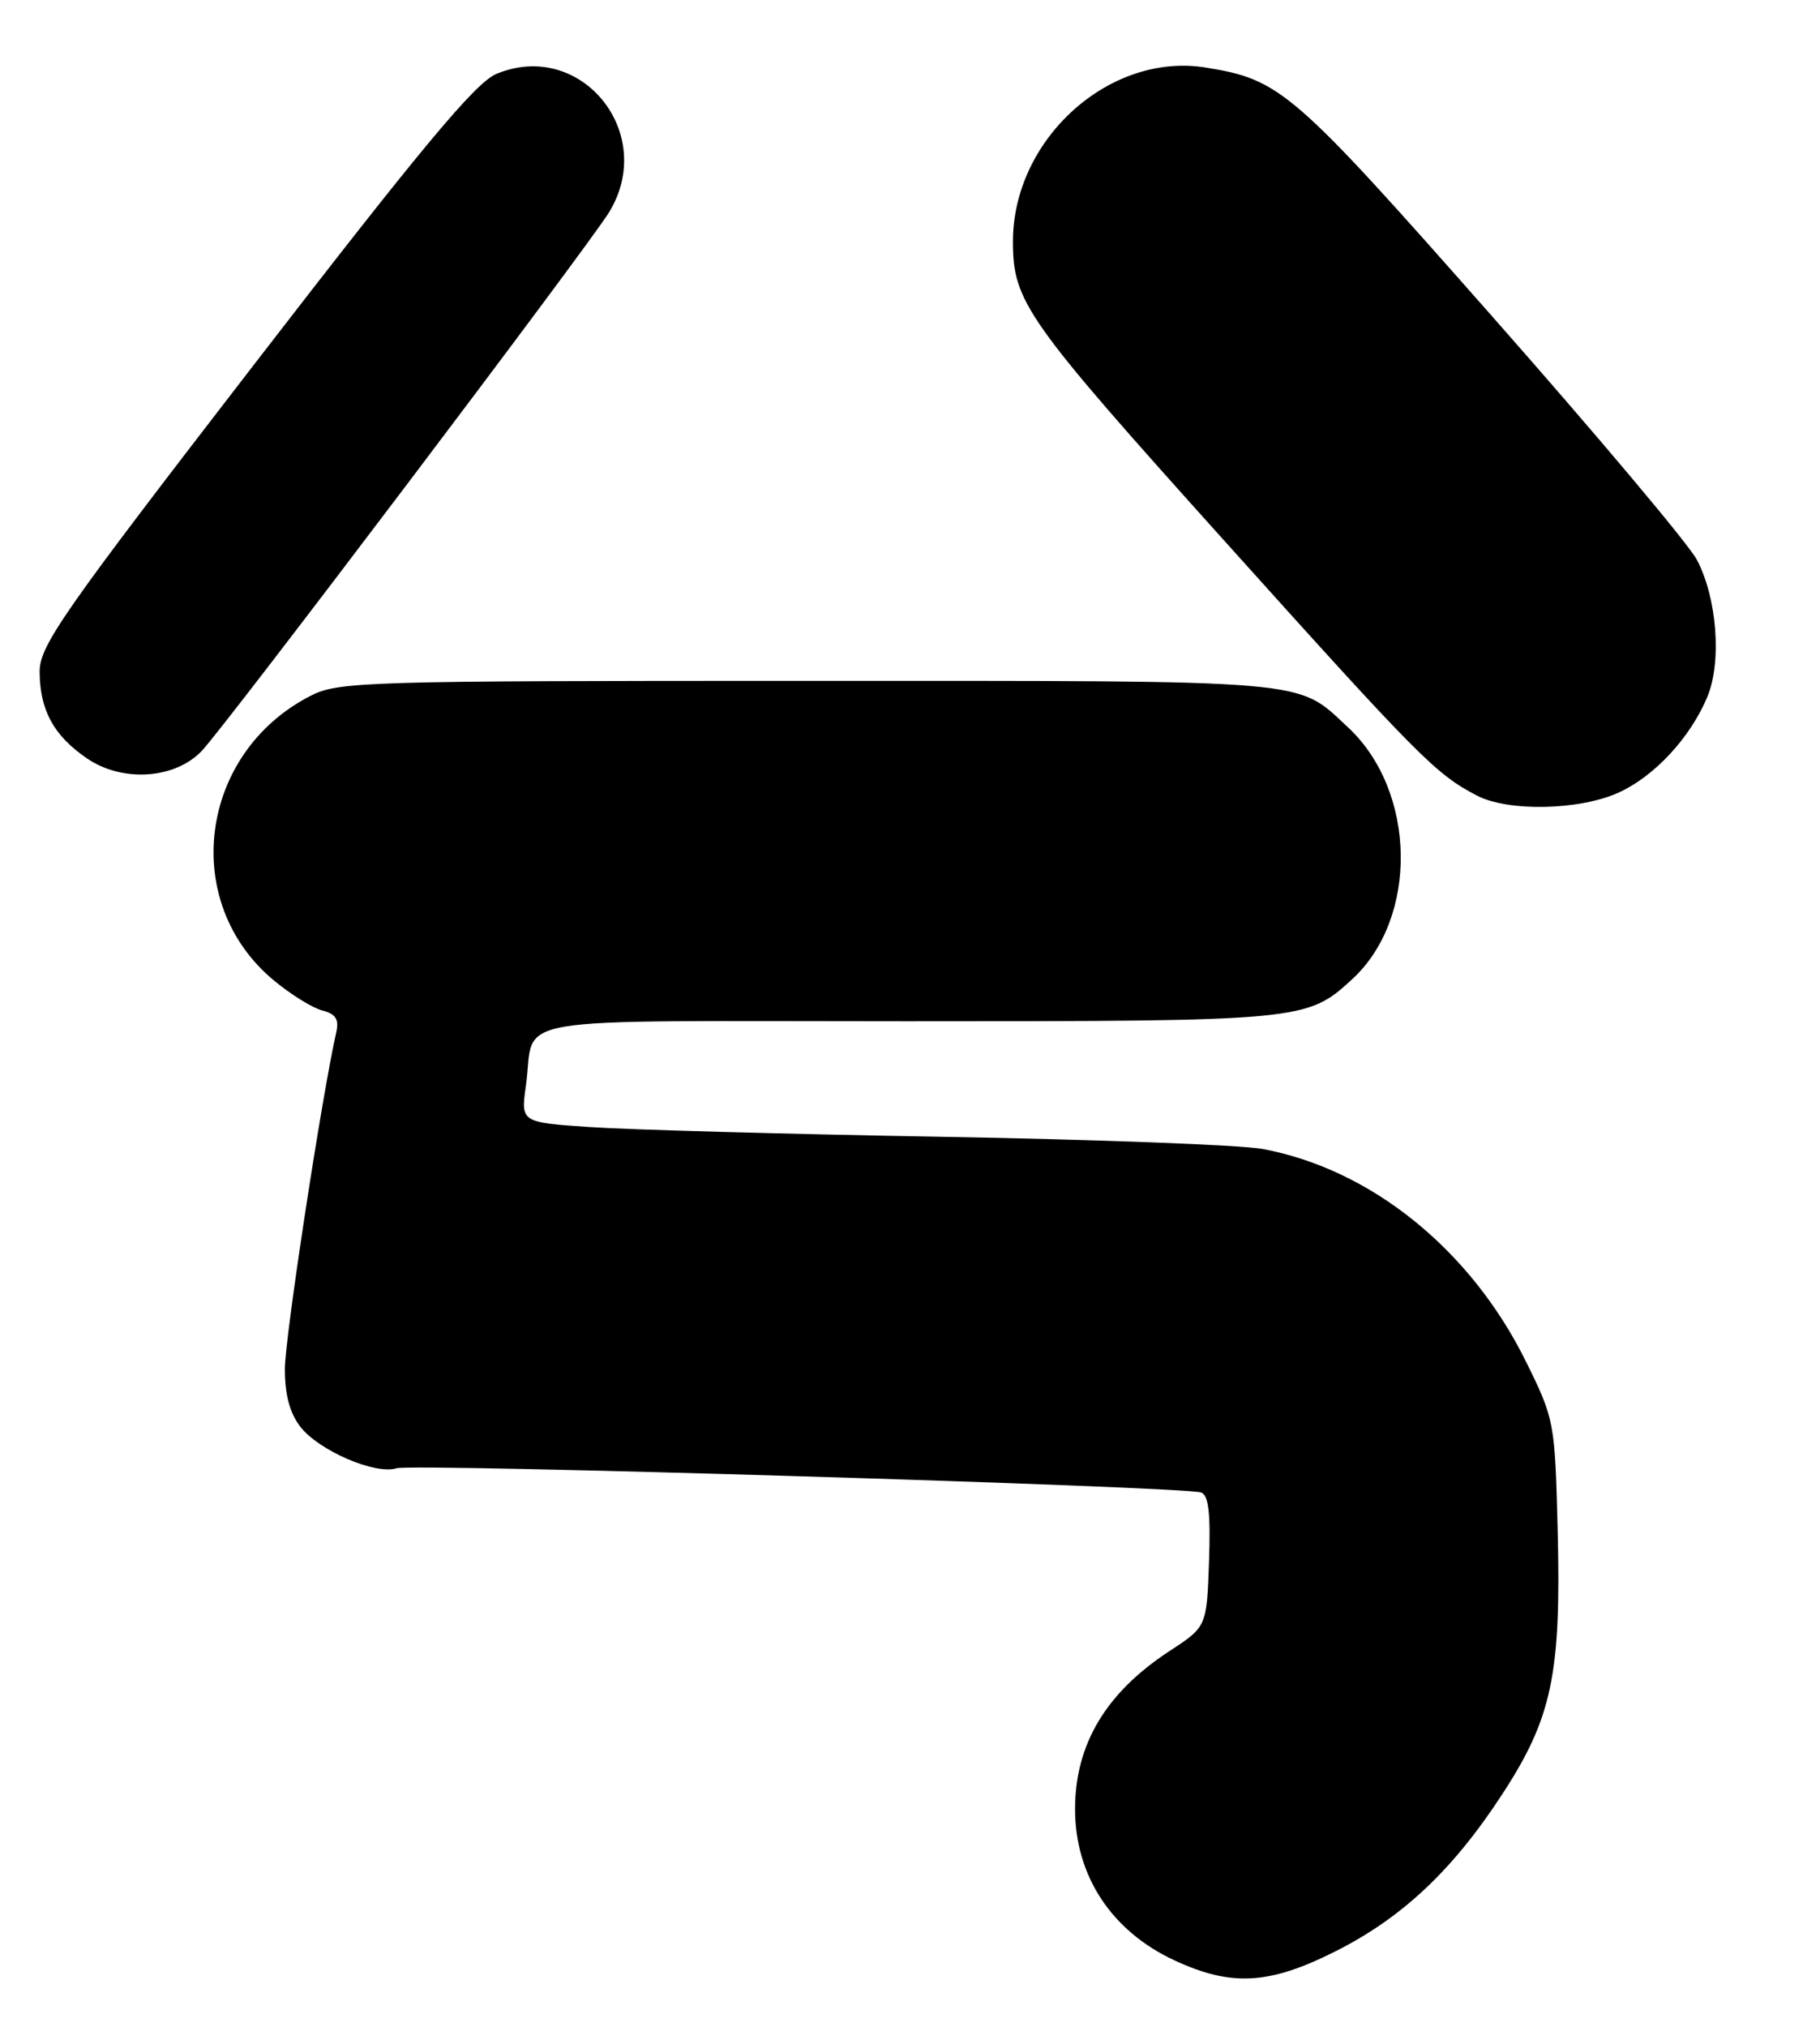<?xml version="1.0" encoding="UTF-8" standalone="no"?>
<!DOCTYPE svg PUBLIC "-//W3C//DTD SVG 1.1//EN" "http://www.w3.org/Graphics/SVG/1.1/DTD/svg11.dtd" >
<svg xmlns="http://www.w3.org/2000/svg" xmlns:xlink="http://www.w3.org/1999/xlink" version="1.1" viewBox="0 0 230 256">
 <g >
 <path fill="currentColor"
d=" M 168.64 246.54 C 177.15 242.29 183.57 236.26 189.86 226.61 C 196.13 217.01 197.30 211.44 196.85 193.37 C 196.50 179.58 196.45 179.29 192.82 171.94 C 185.82 157.80 173.20 147.64 159.50 145.12 C 156.75 144.62 138.53 143.93 119.00 143.59 C 99.47 143.25 79.52 142.70 74.65 142.37 C 65.81 141.77 65.81 141.77 66.46 137.14 C 67.74 128.08 62.31 129.00 114.60 129.00 C 164.60 129.00 165.16 128.95 170.87 123.70 C 179.29 115.96 179.02 99.92 170.34 91.86 C 163.76 85.76 166.60 86.00 102.01 86.00 C 45.83 86.00 42.74 86.09 39.21 87.91 C 25.11 95.16 22.71 113.99 34.62 123.85 C 36.75 125.62 39.51 127.33 40.74 127.64 C 42.42 128.07 42.86 128.76 42.50 130.36 C 40.66 138.50 36.00 169.01 36.00 172.93 C 36.00 176.20 36.63 178.53 37.98 180.25 C 40.35 183.26 47.45 186.31 50.12 185.46 C 52.13 184.82 149.58 187.76 151.79 188.52 C 152.74 188.85 153.00 191.17 152.79 197.22 C 152.50 205.48 152.50 205.48 147.78 208.56 C 139.76 213.81 135.86 220.33 135.86 228.52 C 135.86 236.91 140.44 243.90 148.38 247.60 C 155.57 250.95 160.34 250.70 168.64 246.54 Z  M 204.54 100.12 C 209.09 98.05 213.59 93.20 215.76 88.03 C 217.61 83.60 216.99 75.50 214.43 70.69 C 213.37 68.70 201.70 54.83 188.50 39.88 C 163.35 11.38 161.83 10.06 152.36 8.53 C 140.21 6.57 128.01 17.57 128.01 30.50 C 128.01 38.12 129.60 40.37 154.62 68.19 C 179.37 95.71 181.42 97.77 186.64 100.49 C 190.58 102.55 199.61 102.36 204.54 100.12 Z  M 25.49 94.86 C 28.48 91.73 74.40 31.03 76.98 26.80 C 83.09 16.78 73.38 4.89 62.72 9.34 C 60.09 10.44 53.32 18.56 32.17 45.96 C 7.89 77.42 5.00 81.56 5.01 84.84 C 5.03 89.72 6.80 92.94 11.01 95.81 C 15.48 98.85 22.10 98.41 25.49 94.86 Z "/>
</g>
</svg>